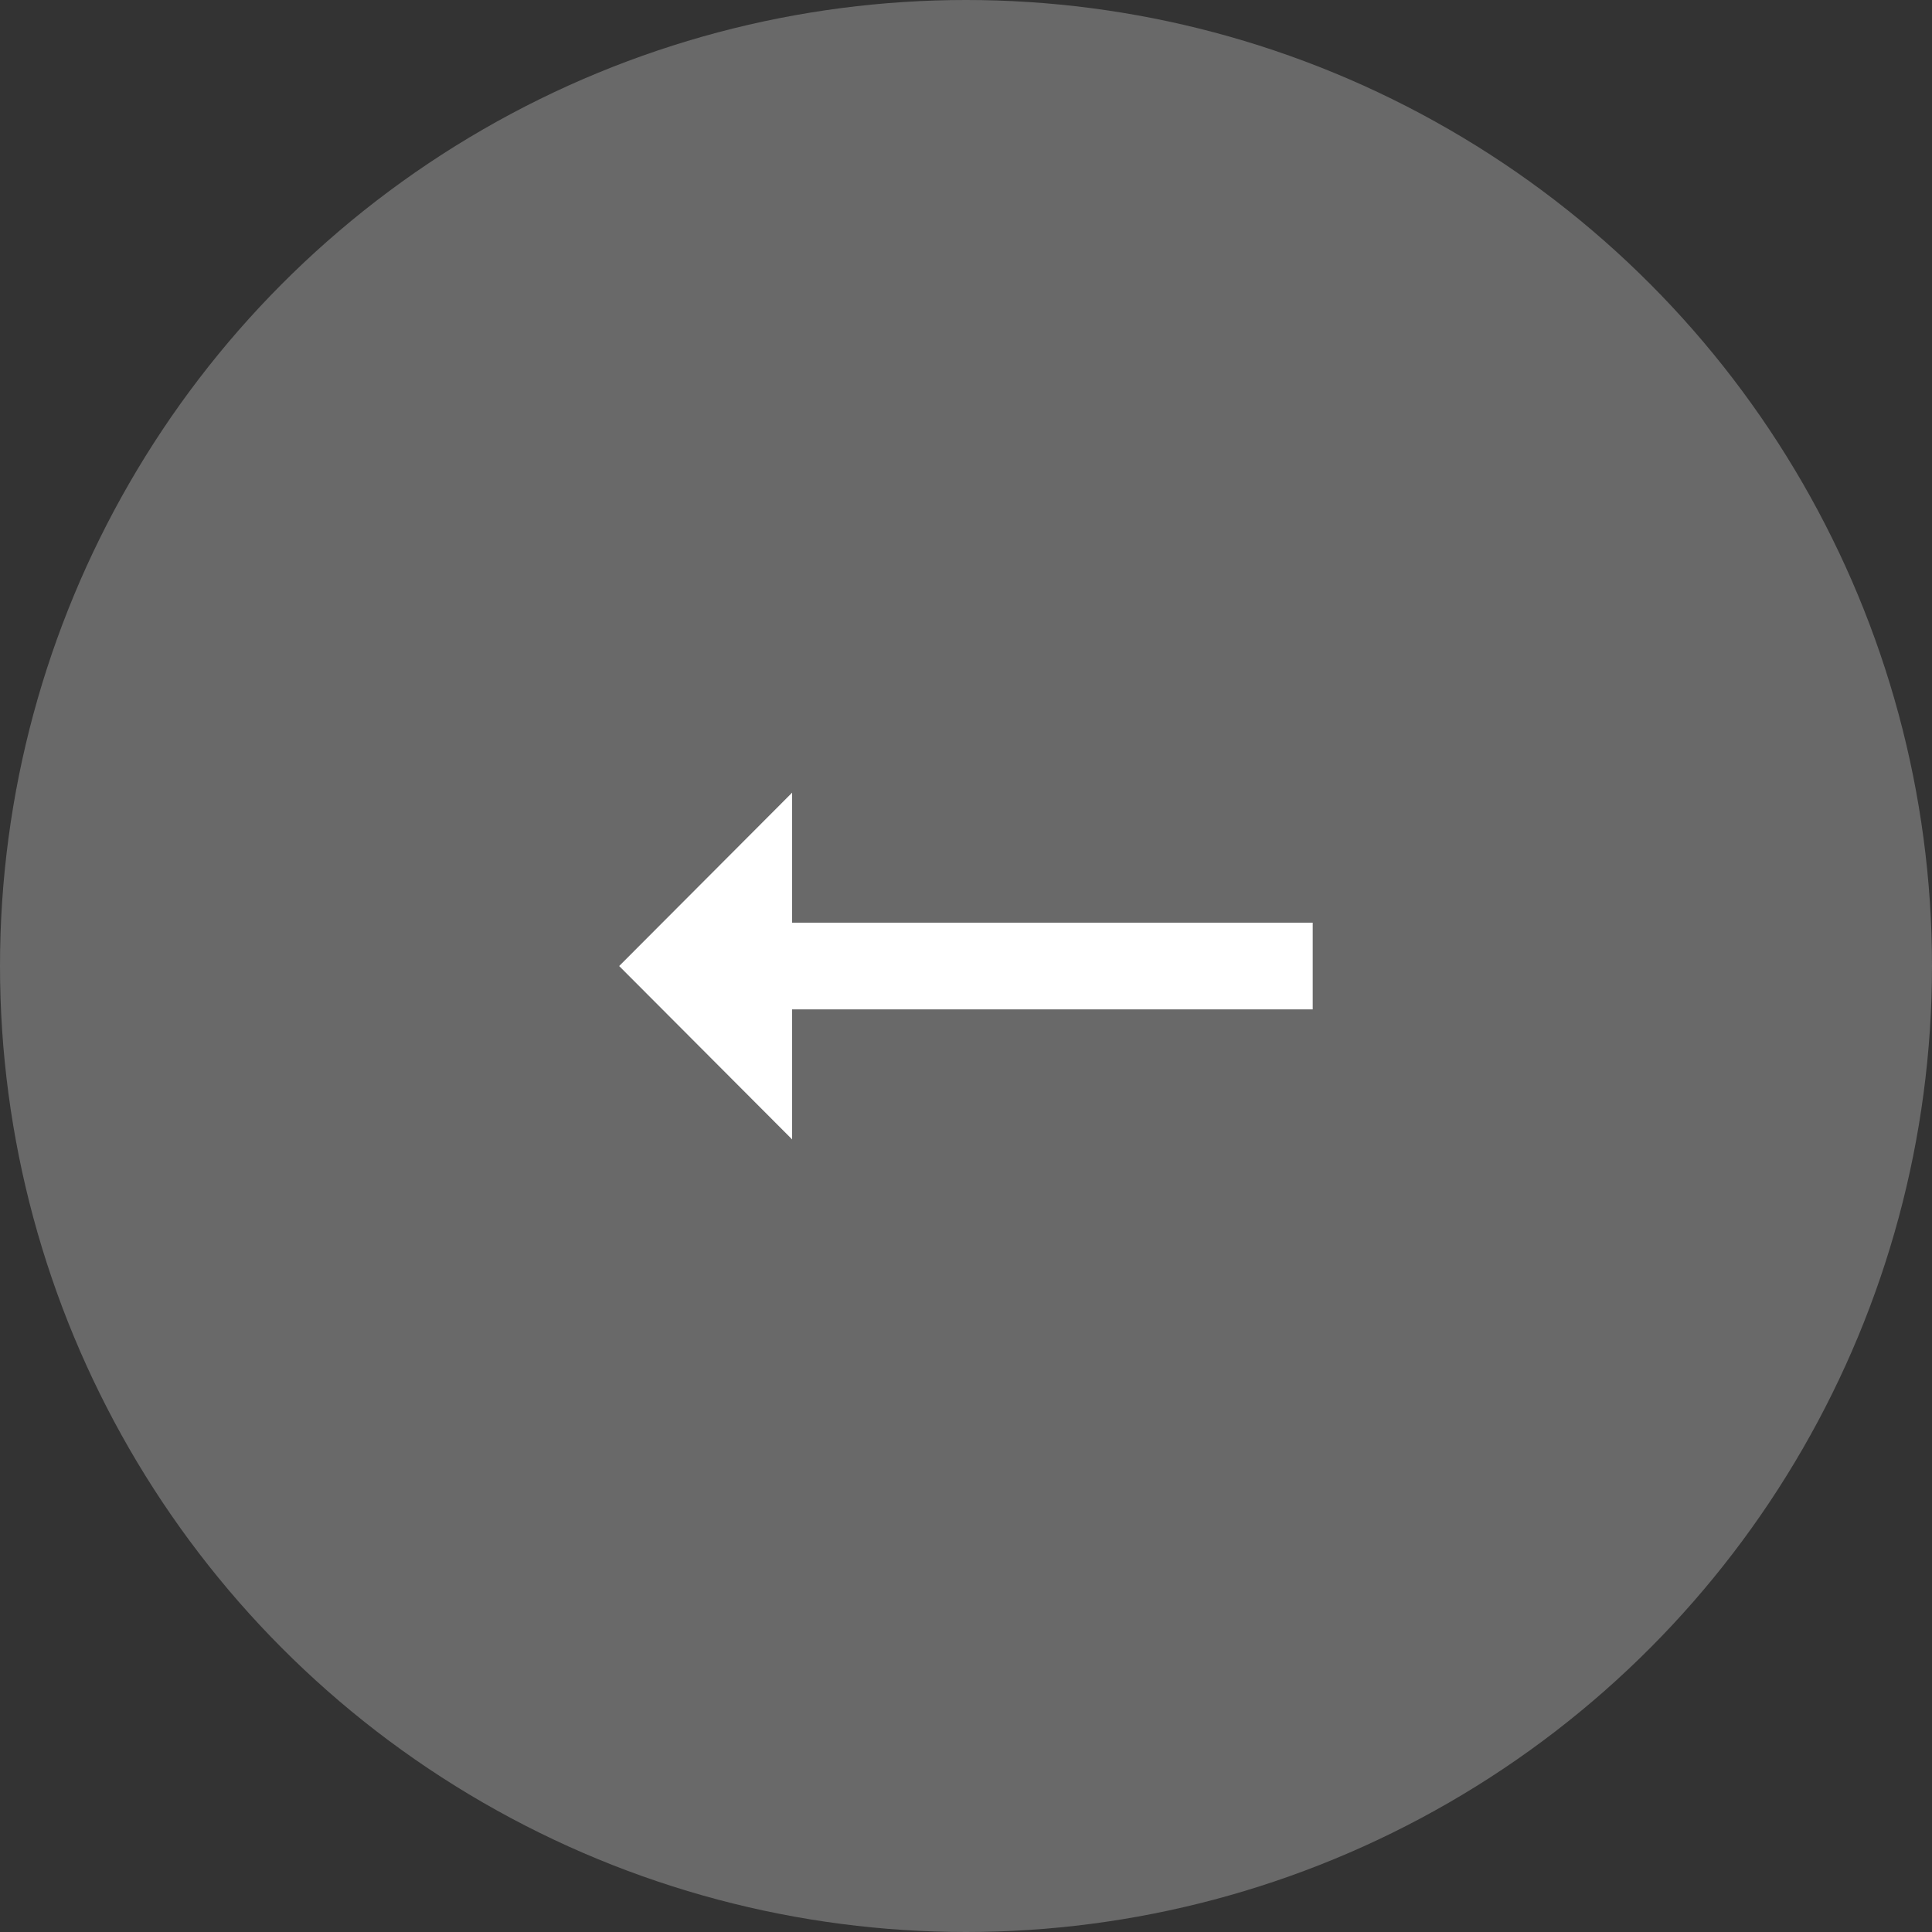 <svg width="50" height="50" viewBox="0 0 50 50" fill="none" xmlns="http://www.w3.org/2000/svg">
<rect x="0" y="0" width="50" height="50" fill="#333333" stroke="none"/>
<circle opacity="0.3" cx="25" cy="25" r="25" fill="#E6E6E6"/>
<path d="M20.5 26.123L33.973 26.123V23.879L20.5 23.879V20.514L16.024 25.001L20.5 29.488V26.123Z" fill="white"/>
</svg>
